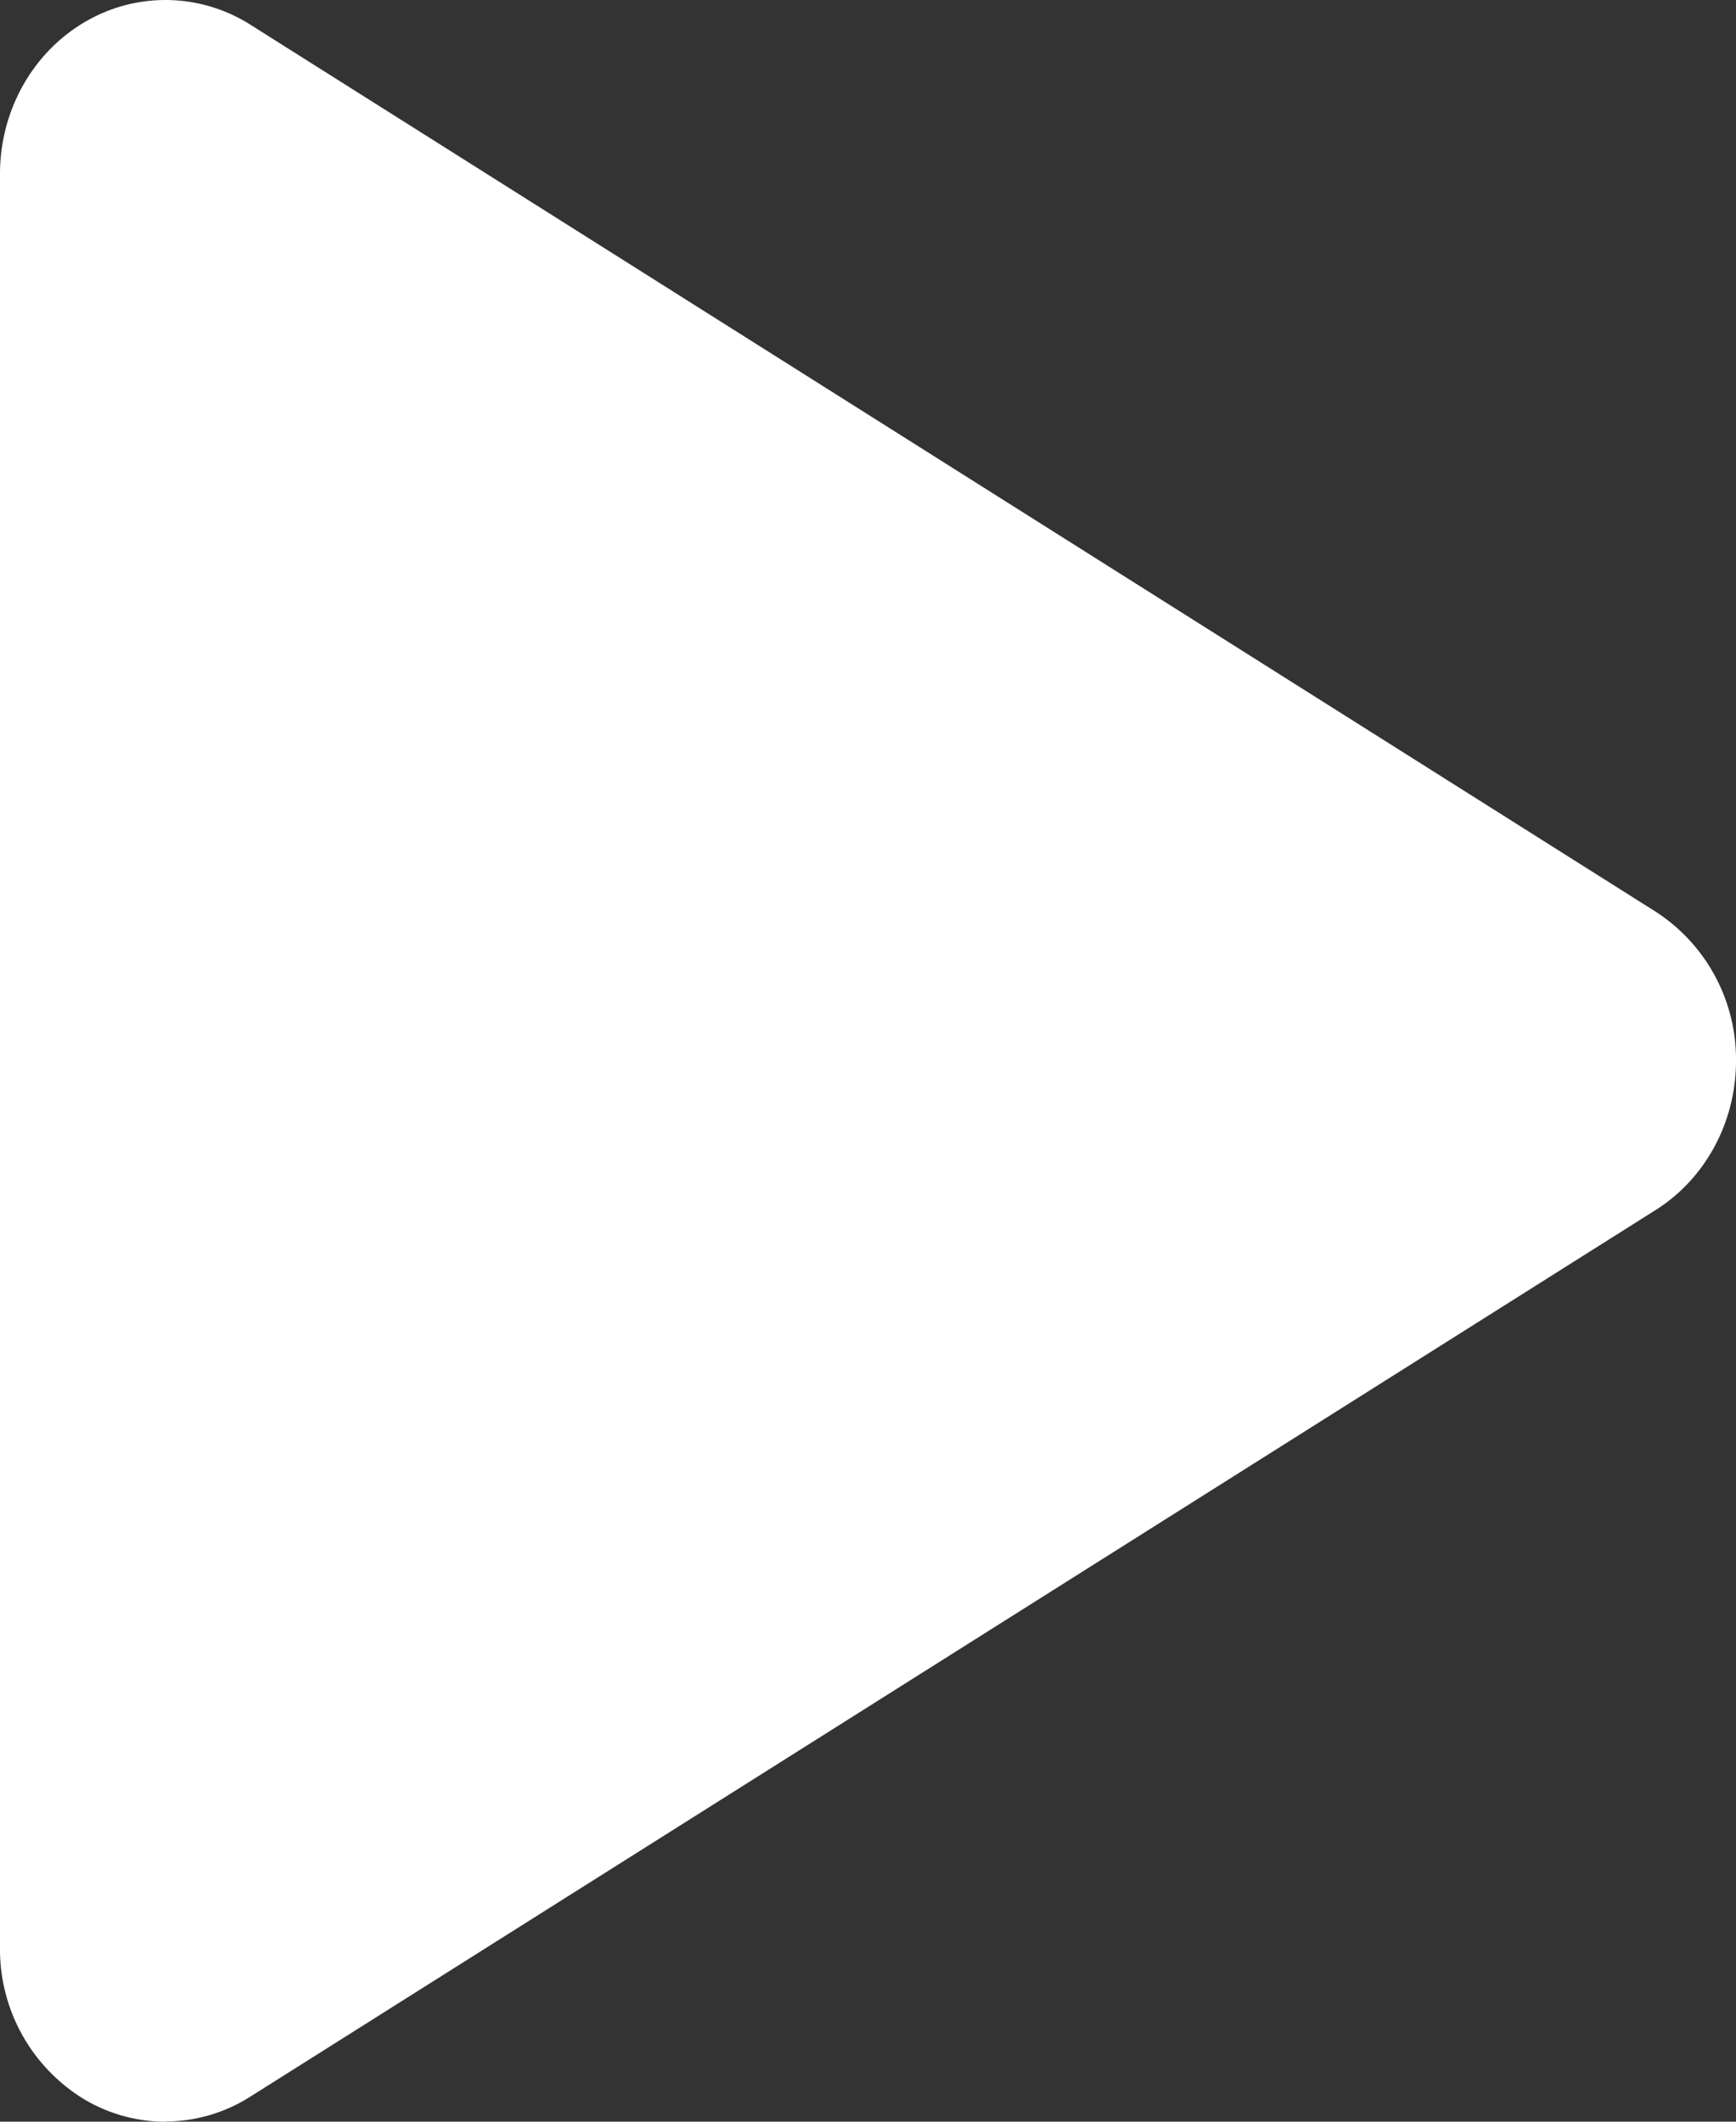 <svg xmlns="http://www.w3.org/2000/svg" width="9" height="11" viewBox="0 0 9 11">
    <rect x="0" y="0" width="9" height="11" fill="#333333" stroke="none"/>
    <path fill="#FFF" fill-rule="evenodd" d="M.857 11a.824.824 0 0 1-.422-.117.91.91 0 0 1-.435-.785V.901C0 .577.166.277.435.117a.822.822 0 0 1 .863.011l7.286 4.599A.912.912 0 0 1 9 5.5c0 .317-.158.61-.416.773L1.298 10.87a.824.824 0 0 1-.44.129z"/>
</svg>